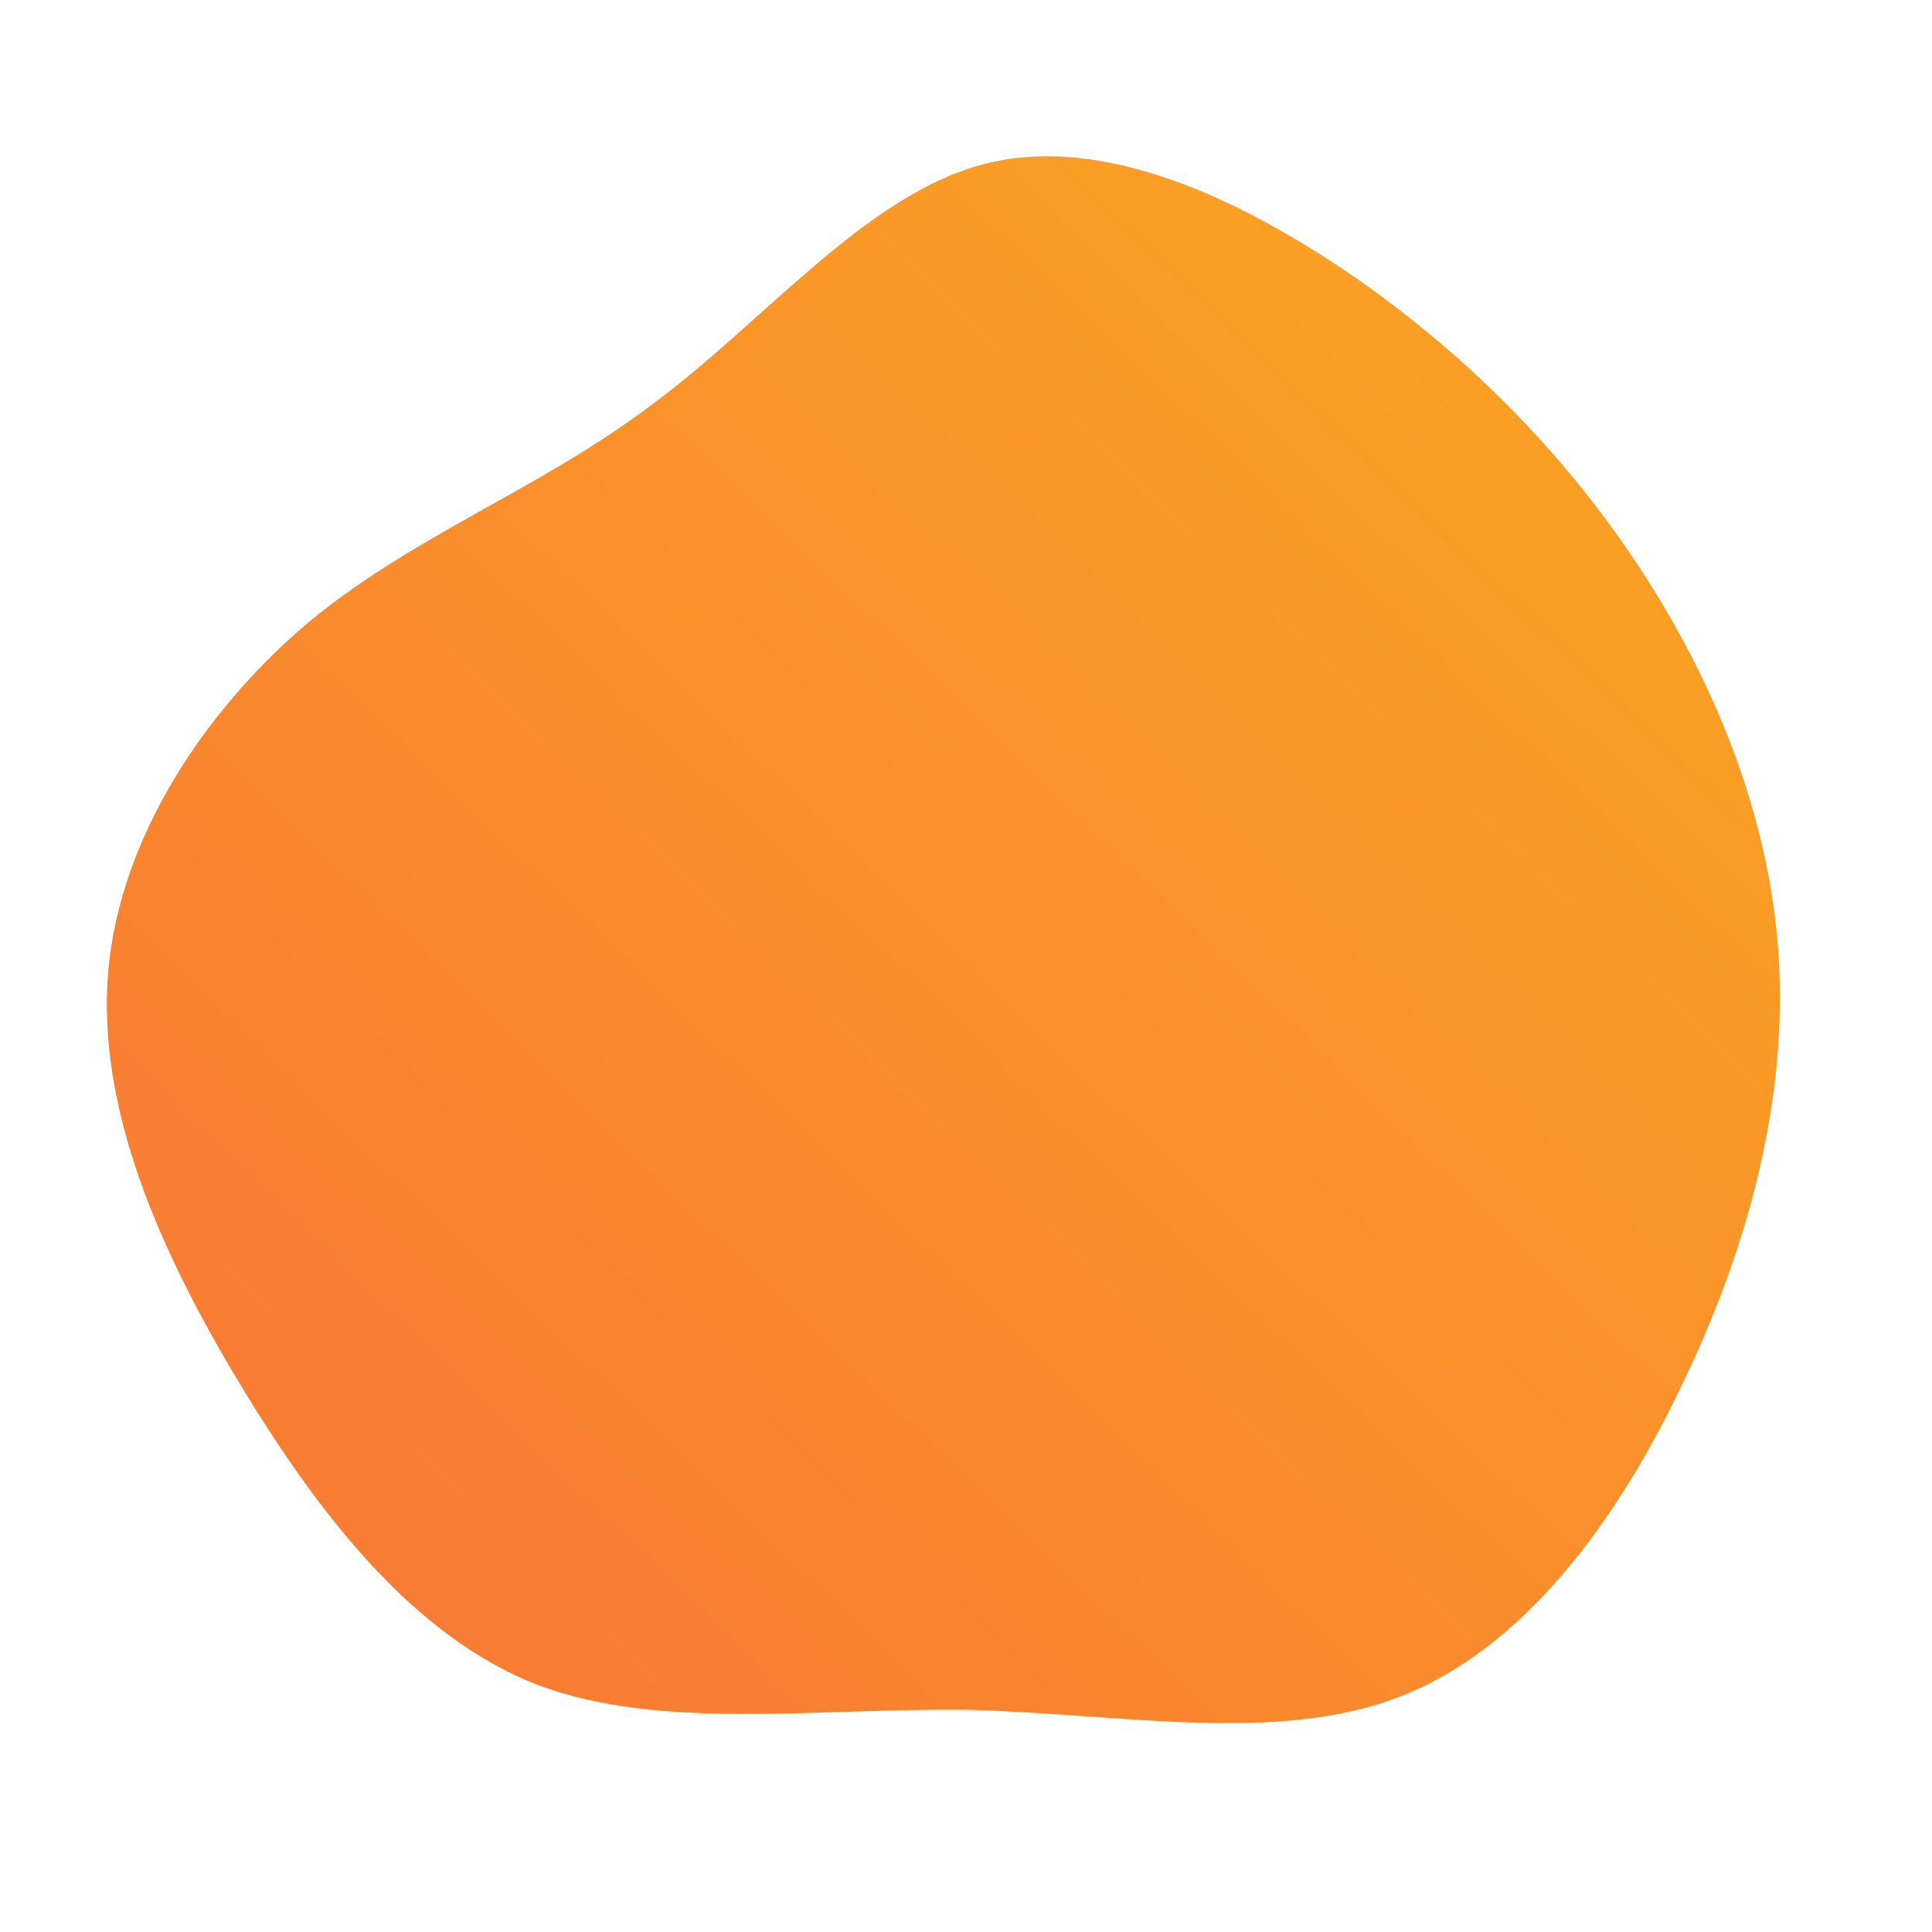 <!--?xml version="1.0" standalone="no"?-->              <svg id="sw-js-blob-svg" viewBox="0 0 100 100" xmlns="http://www.w3.org/2000/svg">                    <defs>                         <linearGradient id="sw-gradient" x1="0" x2="1" y1="1" y2="0">                            <stop id="stop1" stop-color="rgba(248, 117, 55, 1)" offset="0%"></stop>                            <stop id="stop2" stop-color="rgba(251, 168, 31, 1)" offset="100%"></stop>                        </linearGradient>                    </defs>                <path fill="url(#sw-gradient)" d="M20.2,-35.6C26.2,-31.4,31.3,-26.2,35.2,-20.1C39.1,-14,41.8,-7,42.1,0.2C42.4,7.4,40.4,14.8,37,21.8C33.7,28.7,28.9,35.3,22.5,37.8C16.1,40.3,8.1,38.7,0.1,38.5C-7.9,38.4,-15.8,39.6,-22.2,37.2C-28.6,34.7,-33.5,28.4,-37.6,21.6C-41.7,14.8,-45,7.4,-44.4,0.3C-43.8,-6.7,-39.3,-13.4,-33.9,-17.9C-28.4,-22.4,-22,-24.7,-16.2,-29.1C-10.4,-33.4,-5.2,-39.9,0.9,-41.5C7,-43.1,14.1,-39.8,20.2,-35.6Z" width="100%" height="100%" transform="translate(50 50)" stroke-width="0" style="transition: 0.3s;"></path>              </svg>